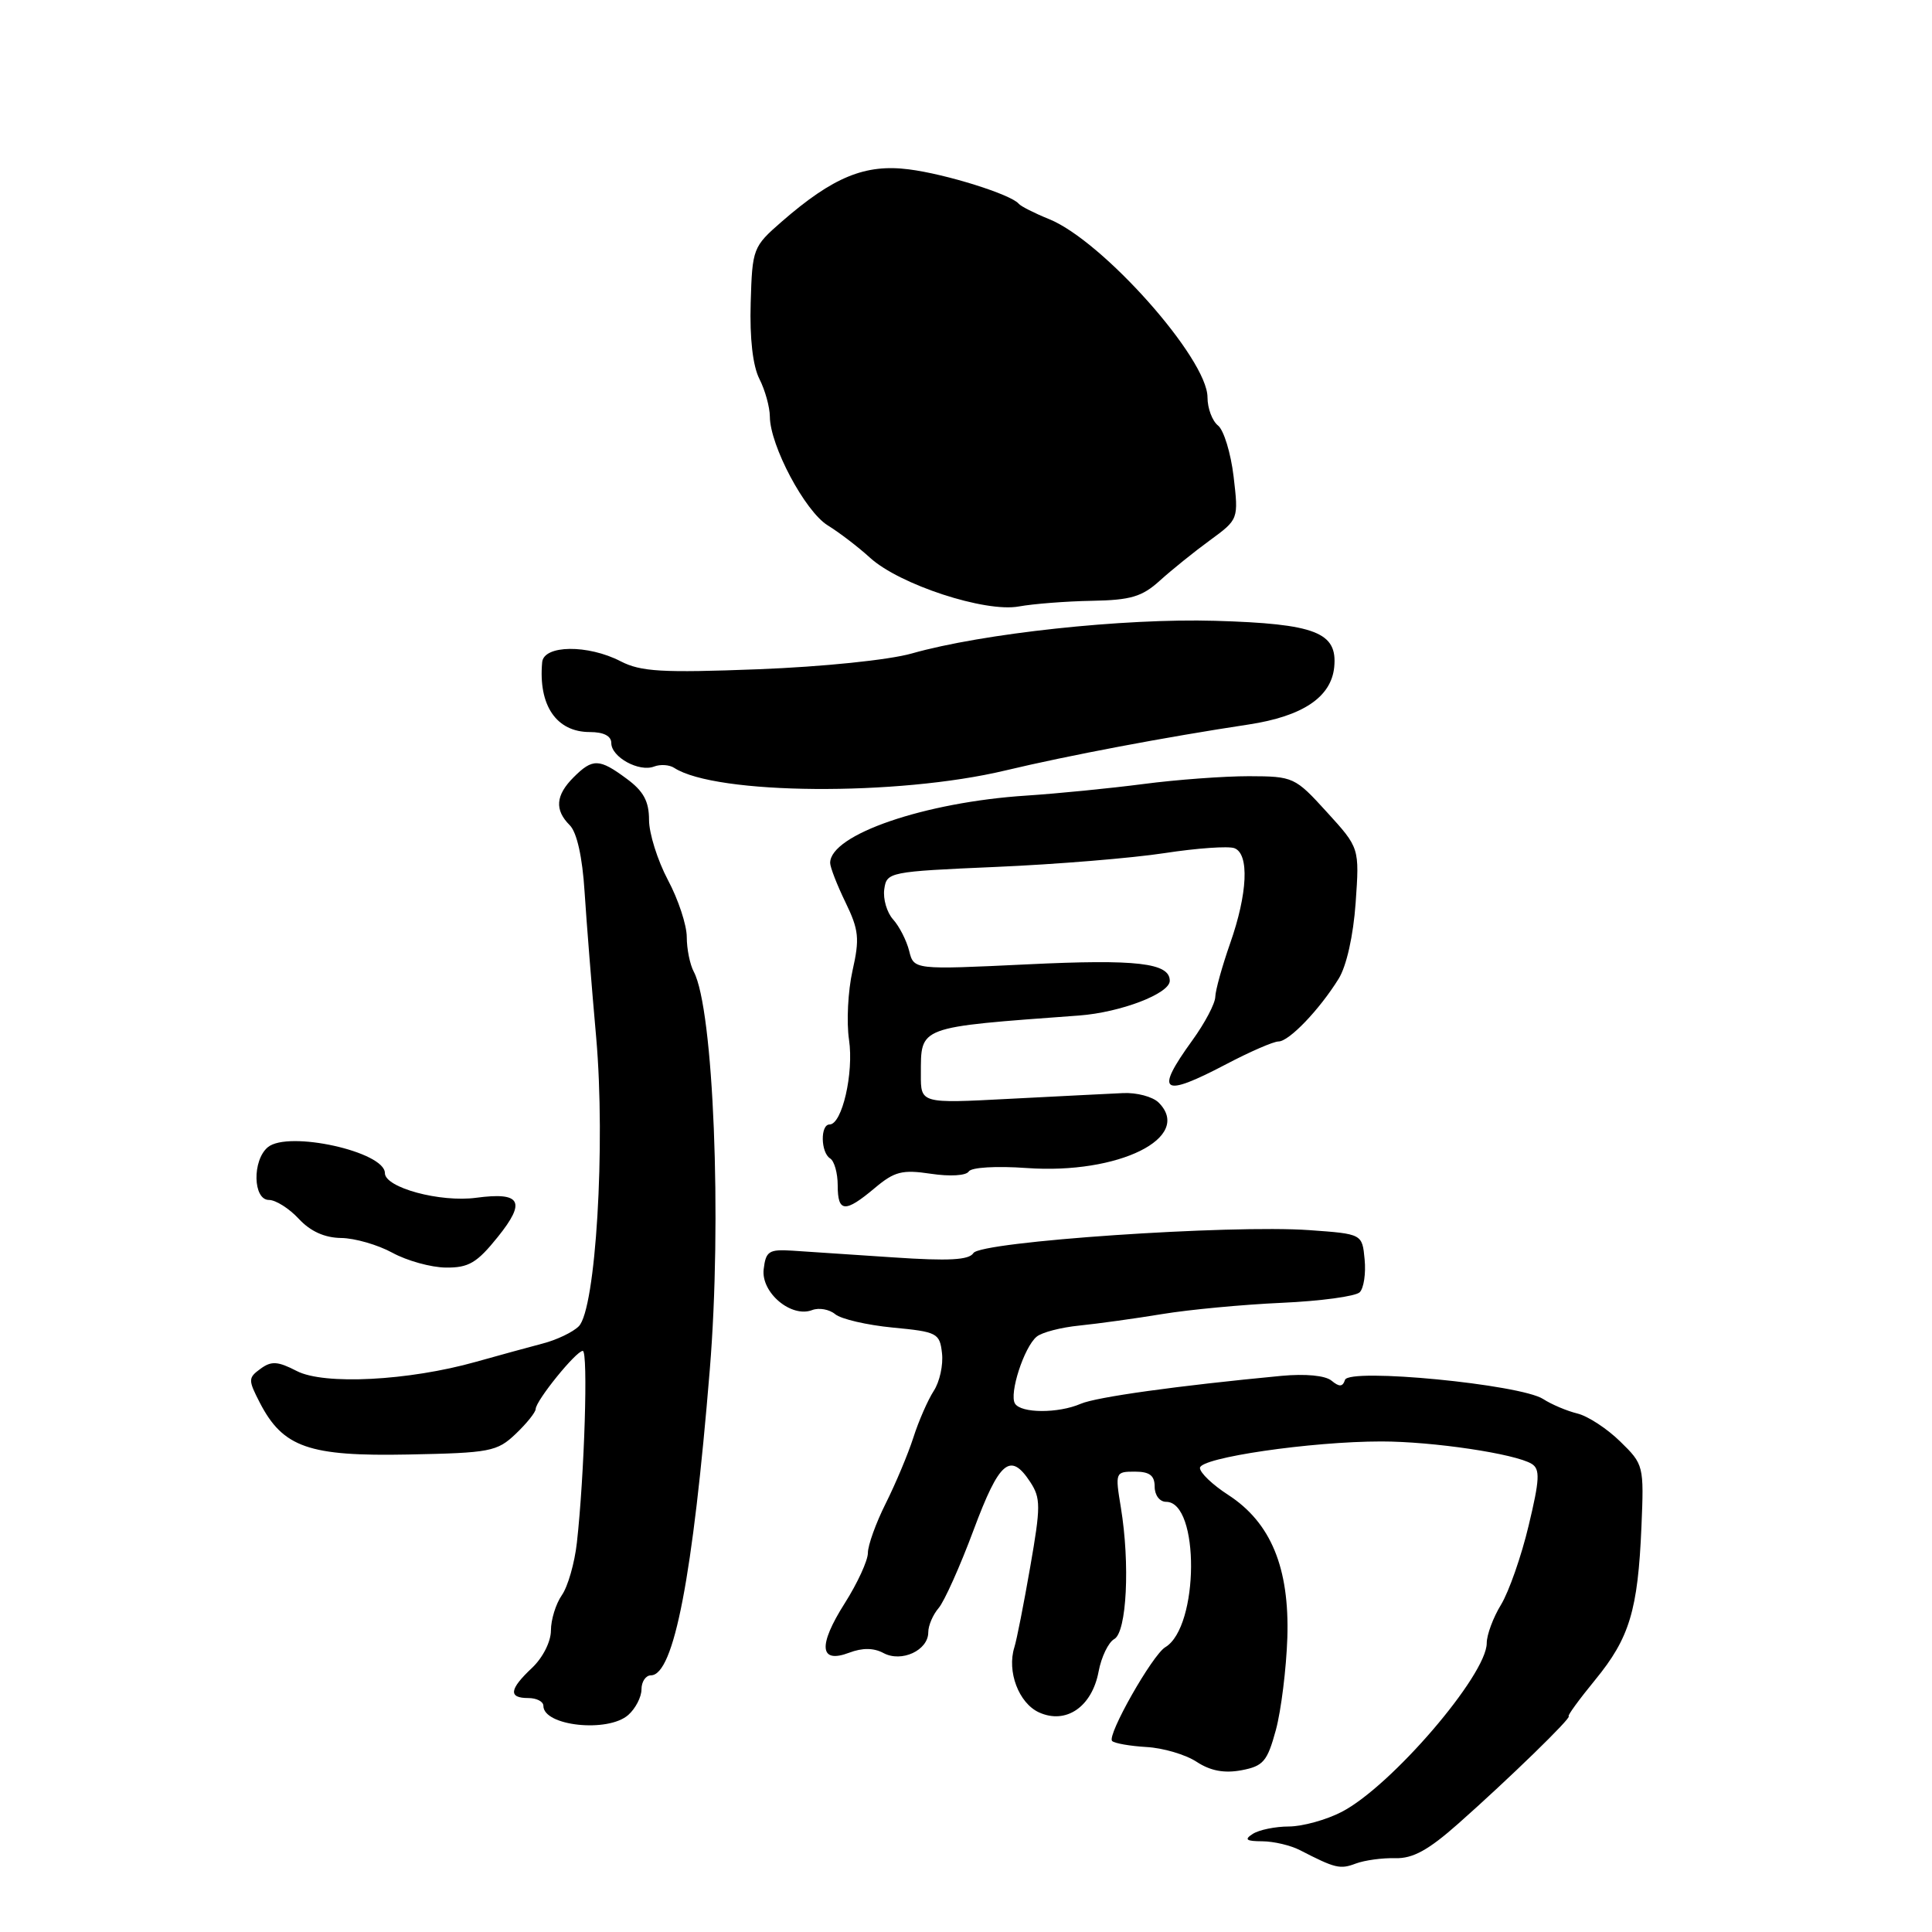 <?xml version="1.0" encoding="UTF-8" standalone="no"?>
<!DOCTYPE svg PUBLIC "-//W3C//DTD SVG 1.1//EN" "http://www.w3.org/Graphics/SVG/1.1/DTD/svg11.dtd" >
<svg xmlns="http://www.w3.org/2000/svg" xmlns:xlink="http://www.w3.org/1999/xlink" version="1.1" viewBox="0 0 256 256">
 <g >
 <path fill="currentColor"
d=" M 184.88 246.22 C 187.21 246.28 189.27 245.15 193.23 241.64 C 199.91 235.73 208.34 227.53 207.86 227.41 C 207.66 227.36 209.24 225.19 211.37 222.59 C 215.92 217.04 217.03 213.38 217.50 202.29 C 217.84 194.21 217.80 194.04 214.69 191.01 C 212.96 189.31 210.41 187.64 209.02 187.30 C 207.63 186.96 205.59 186.10 204.48 185.38 C 201.46 183.43 178.76 181.23 178.22 182.84 C 177.91 183.78 177.47 183.80 176.44 182.95 C 175.61 182.26 172.99 182.01 169.78 182.31 C 156.00 183.62 145.29 185.11 143.20 186.01 C 140.22 187.30 135.29 187.28 134.49 185.98 C 133.69 184.69 135.69 178.50 137.36 177.12 C 138.05 176.54 140.61 175.88 143.06 175.64 C 145.50 175.39 150.43 174.71 154.00 174.12 C 157.57 173.53 164.71 172.86 169.84 172.63 C 174.98 172.40 179.63 171.77 180.17 171.23 C 180.71 170.69 181.00 168.73 180.82 166.88 C 180.50 163.50 180.50 163.50 173.50 163.00 C 163.06 162.25 129.92 164.51 128.98 166.04 C 128.40 166.96 125.73 167.11 118.36 166.61 C 112.93 166.24 106.92 165.84 105.00 165.72 C 101.88 165.52 101.47 165.79 101.19 168.19 C 100.83 171.28 104.85 174.66 107.62 173.59 C 108.52 173.25 109.89 173.49 110.67 174.14 C 111.44 174.78 114.87 175.58 118.29 175.91 C 124.19 176.47 124.52 176.64 124.82 179.31 C 125.00 180.86 124.51 183.11 123.72 184.31 C 122.94 185.52 121.72 188.30 121.02 190.50 C 120.31 192.70 118.66 196.62 117.36 199.22 C 116.06 201.81 115.00 204.76 115.00 205.77 C 115.00 206.78 113.62 209.78 111.94 212.43 C 108.36 218.07 108.58 220.49 112.53 218.99 C 114.27 218.33 115.77 218.34 117.07 219.04 C 119.46 220.32 123.00 218.68 123.00 216.29 C 123.00 215.39 123.62 213.95 124.37 213.08 C 125.12 212.21 127.21 207.56 129.00 202.75 C 132.42 193.58 133.87 192.35 136.51 196.37 C 137.91 198.51 137.91 199.60 136.51 207.62 C 135.66 212.50 134.72 217.30 134.41 218.27 C 133.40 221.48 134.99 225.67 137.67 226.90 C 141.25 228.53 144.69 226.17 145.57 221.49 C 145.93 219.56 146.87 217.61 147.65 217.18 C 149.30 216.25 149.75 207.24 148.52 199.75 C 147.75 195.09 147.79 195.00 150.37 195.00 C 152.33 195.00 153.00 195.51 153.00 197.00 C 153.00 198.13 153.67 199.00 154.52 199.00 C 158.99 199.00 158.89 215.58 154.41 218.26 C 152.69 219.29 146.64 229.97 147.36 230.69 C 147.67 231.00 149.72 231.36 151.92 231.49 C 154.11 231.61 157.10 232.49 158.56 233.45 C 160.39 234.65 162.22 234.99 164.49 234.57 C 167.40 234.02 167.92 233.41 169.06 229.23 C 169.76 226.63 170.44 221.12 170.58 217.00 C 170.87 207.73 168.39 201.74 162.74 198.08 C 160.68 196.75 159.00 195.15 159.00 194.51 C 159.00 193.15 173.73 191.00 183.03 191.00 C 189.87 191.00 200.78 192.63 202.96 193.97 C 204.09 194.67 204.02 196.04 202.55 202.16 C 201.59 206.20 199.94 210.90 198.90 212.62 C 197.85 214.33 197.00 216.63 197.00 217.72 C 197.00 221.95 184.33 236.70 177.79 240.08 C 175.75 241.14 172.60 242.01 170.79 242.02 C 168.98 242.02 166.82 242.47 166.00 243.00 C 164.83 243.75 165.11 243.97 167.26 243.98 C 168.78 243.99 171.03 244.52 172.26 245.16 C 176.94 247.57 177.56 247.72 179.65 246.93 C 180.83 246.49 183.18 246.17 184.88 246.22 Z  M 83.25 227.24 C 84.21 226.39 85.00 224.86 85.00 223.85 C 85.00 222.83 85.56 222.00 86.25 221.99 C 89.29 221.98 91.81 208.90 94.05 181.50 C 95.68 161.68 94.55 133.68 91.93 128.76 C 91.42 127.81 91.00 125.74 91.00 124.16 C 91.00 122.59 89.88 119.18 88.50 116.60 C 87.13 114.01 86.00 110.43 86.00 108.64 C 86.00 106.18 85.27 104.83 83.04 103.19 C 79.40 100.49 78.53 100.47 76.00 103.00 C 73.62 105.38 73.46 107.32 75.50 109.35 C 76.44 110.30 77.17 113.55 77.46 118.17 C 77.72 122.20 78.41 130.90 79.00 137.50 C 80.25 151.77 78.94 173.49 76.69 175.74 C 75.91 176.52 73.76 177.55 71.89 178.03 C 70.03 178.52 66.05 179.61 63.06 180.45 C 54.15 182.96 42.94 183.54 39.33 181.67 C 36.81 180.37 35.96 180.31 34.52 181.37 C 32.87 182.57 32.87 182.84 34.43 185.87 C 37.50 191.80 40.93 192.99 54.09 192.73 C 64.95 192.52 65.87 192.34 68.33 190.00 C 69.78 188.62 70.97 187.14 70.98 186.70 C 71.01 185.58 76.34 179.00 77.22 179.00 C 77.95 179.00 77.44 195.47 76.44 204.41 C 76.14 207.11 75.24 210.25 74.44 211.38 C 73.65 212.52 73.00 214.62 73.00 216.05 C 73.00 217.53 71.92 219.66 70.50 221.00 C 67.48 223.84 67.33 225.00 70.00 225.00 C 71.10 225.00 72.00 225.46 72.00 226.03 C 72.00 228.71 80.56 229.62 83.25 227.24 Z  M 65.97 163.89 C 69.74 159.20 69.03 157.92 63.10 158.71 C 58.32 159.35 51.00 157.37 51.00 155.44 C 51.00 152.61 38.19 149.77 35.49 152.01 C 33.41 153.74 33.51 159.00 35.64 159.00 C 36.53 159.00 38.31 160.12 39.59 161.50 C 41.13 163.16 43.01 164.01 45.20 164.04 C 47.02 164.06 50.08 164.95 52.00 166.00 C 53.92 167.05 57.11 167.94 59.08 167.96 C 62.10 167.99 63.19 167.35 65.97 163.89 Z  M 115.90 157.43 C 118.53 155.22 119.54 154.96 123.35 155.53 C 125.87 155.91 128.02 155.78 128.36 155.23 C 128.70 154.68 131.98 154.48 136.05 154.77 C 148.22 155.64 158.14 150.72 153.53 146.10 C 152.75 145.32 150.62 144.75 148.80 144.84 C 146.99 144.92 140.21 145.27 133.75 145.60 C 122.00 146.22 122.00 146.22 122.02 142.36 C 122.04 135.93 121.44 136.15 143.00 134.56 C 148.48 134.15 155.00 131.66 155.00 129.96 C 155.00 127.59 150.62 127.08 136.16 127.78 C 121.09 128.50 121.09 128.50 120.47 126.00 C 120.12 124.62 119.17 122.75 118.34 121.83 C 117.52 120.92 116.99 119.12 117.17 117.83 C 117.49 115.55 117.78 115.49 132.00 114.87 C 139.97 114.53 150.02 113.70 154.32 113.04 C 158.62 112.38 162.79 112.09 163.57 112.39 C 165.56 113.15 165.32 118.40 163.00 125.00 C 161.94 128.03 161.05 131.22 161.03 132.10 C 161.01 132.98 159.65 135.56 158.00 137.84 C 152.94 144.83 153.92 145.51 162.50 141.00 C 165.64 139.35 168.75 138.00 169.41 138.00 C 170.80 138.00 174.82 133.81 177.37 129.70 C 178.42 128.02 179.32 123.99 179.63 119.63 C 180.14 112.35 180.14 112.35 175.82 107.61 C 171.59 102.96 171.38 102.87 165.48 102.85 C 162.18 102.85 155.88 103.31 151.48 103.89 C 147.09 104.46 140.12 105.15 136.00 105.42 C 122.55 106.29 110.00 110.59 110.00 114.34 C 110.00 114.91 110.91 117.26 112.03 119.56 C 113.81 123.23 113.92 124.37 112.96 128.63 C 112.36 131.31 112.15 135.43 112.50 137.78 C 113.15 142.18 111.58 149.00 109.92 149.00 C 108.68 149.00 108.74 152.72 110.00 153.50 C 110.55 153.84 111.00 155.44 111.00 157.06 C 111.00 160.67 111.96 160.74 115.90 157.43 Z  M 133.22 102.09 C 141.56 100.10 154.47 97.66 165.45 96.00 C 172.61 94.91 176.39 92.38 176.79 88.40 C 177.25 83.79 174.33 82.65 161.00 82.26 C 148.91 81.91 130.20 83.92 120.81 86.59 C 117.78 87.45 109.04 88.35 100.45 88.68 C 87.71 89.17 84.91 89.00 82.25 87.63 C 77.90 85.38 72.05 85.45 71.84 87.75 C 71.32 93.48 73.73 97.00 78.15 97.00 C 79.99 97.00 81.00 97.52 81.00 98.46 C 81.00 100.32 84.68 102.34 86.67 101.57 C 87.50 101.25 88.70 101.33 89.34 101.75 C 94.85 105.32 118.91 105.51 133.22 102.09 Z  M 144.68 79.61 C 149.82 79.52 151.34 79.07 153.68 76.94 C 155.23 75.54 158.21 73.13 160.31 71.60 C 164.12 68.81 164.12 68.81 163.46 63.15 C 163.09 60.04 162.16 57.00 161.40 56.39 C 160.63 55.78 160.00 54.10 160.00 52.65 C 160.00 47.53 146.10 31.89 139.00 29.03 C 137.07 28.25 135.28 27.34 135.00 27.01 C 133.99 25.77 125.35 23.06 120.42 22.44 C 114.64 21.70 110.40 23.44 103.59 29.36 C 99.77 32.69 99.68 32.92 99.47 40.13 C 99.33 44.83 99.75 48.48 100.62 50.20 C 101.38 51.69 102.00 53.94 102.01 55.20 C 102.03 59.03 106.65 67.73 109.67 69.61 C 111.23 70.57 113.76 72.51 115.29 73.91 C 119.19 77.46 130.53 81.18 135.00 80.36 C 136.93 80.01 141.28 79.67 144.68 79.61 Z "/>
</g>
</svg>